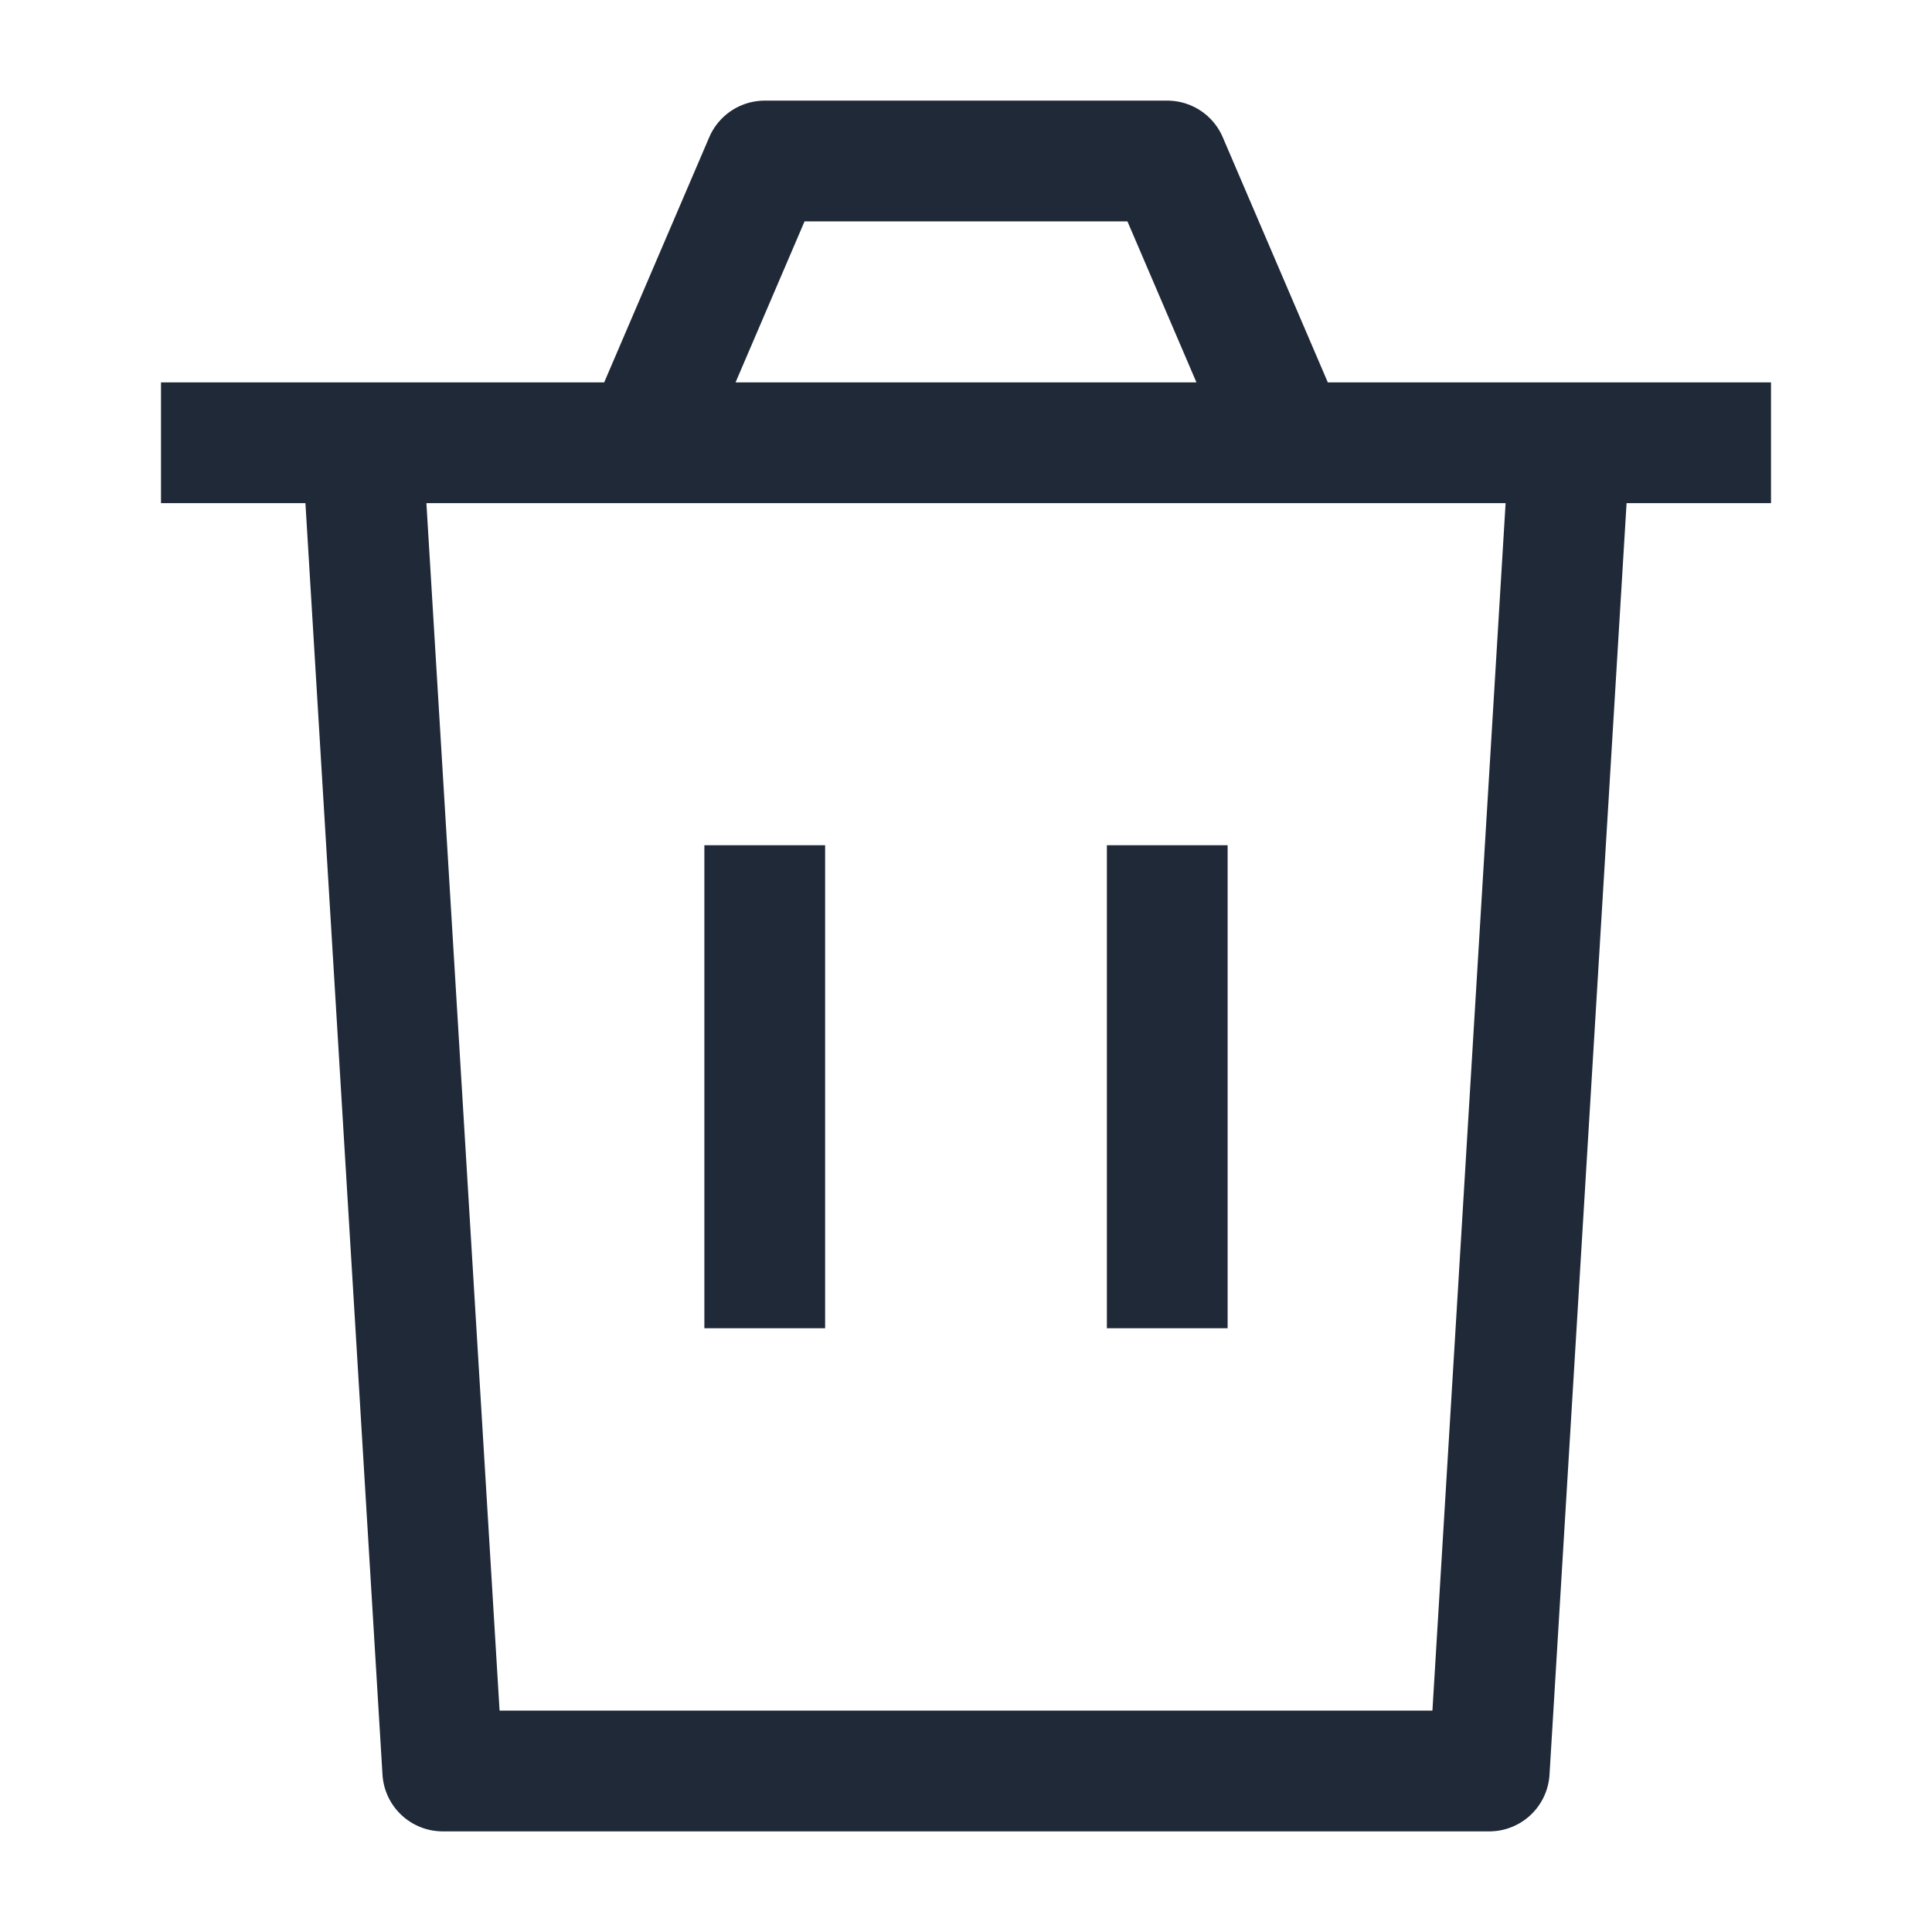 <svg width="24" height="24" viewBox="0 0 24 24" fill="none" xmlns="http://www.w3.org/2000/svg">
<path d="M19.5 5.5L18.5 22H5.5L4.5 5.5" stroke="#1F2937" stroke-width="1.5" stroke-linejoin="round"/>
<path d="M2 5.5H8M22 5.5H16M16 5.5L14.5 2H9.5L8 5.5M16 5.5H8" stroke="#1F2937" stroke-width="1.5" stroke-linejoin="round"/>
<path d="M9.5 16.5L9.5 10.5" stroke="#1F2937" stroke-width="1.5" stroke-linejoin="round"/>
<path d="M14.5 16.5L14.5 10.5" stroke="#1F2937" stroke-width="1.5" stroke-linejoin="round"/>
</svg>
